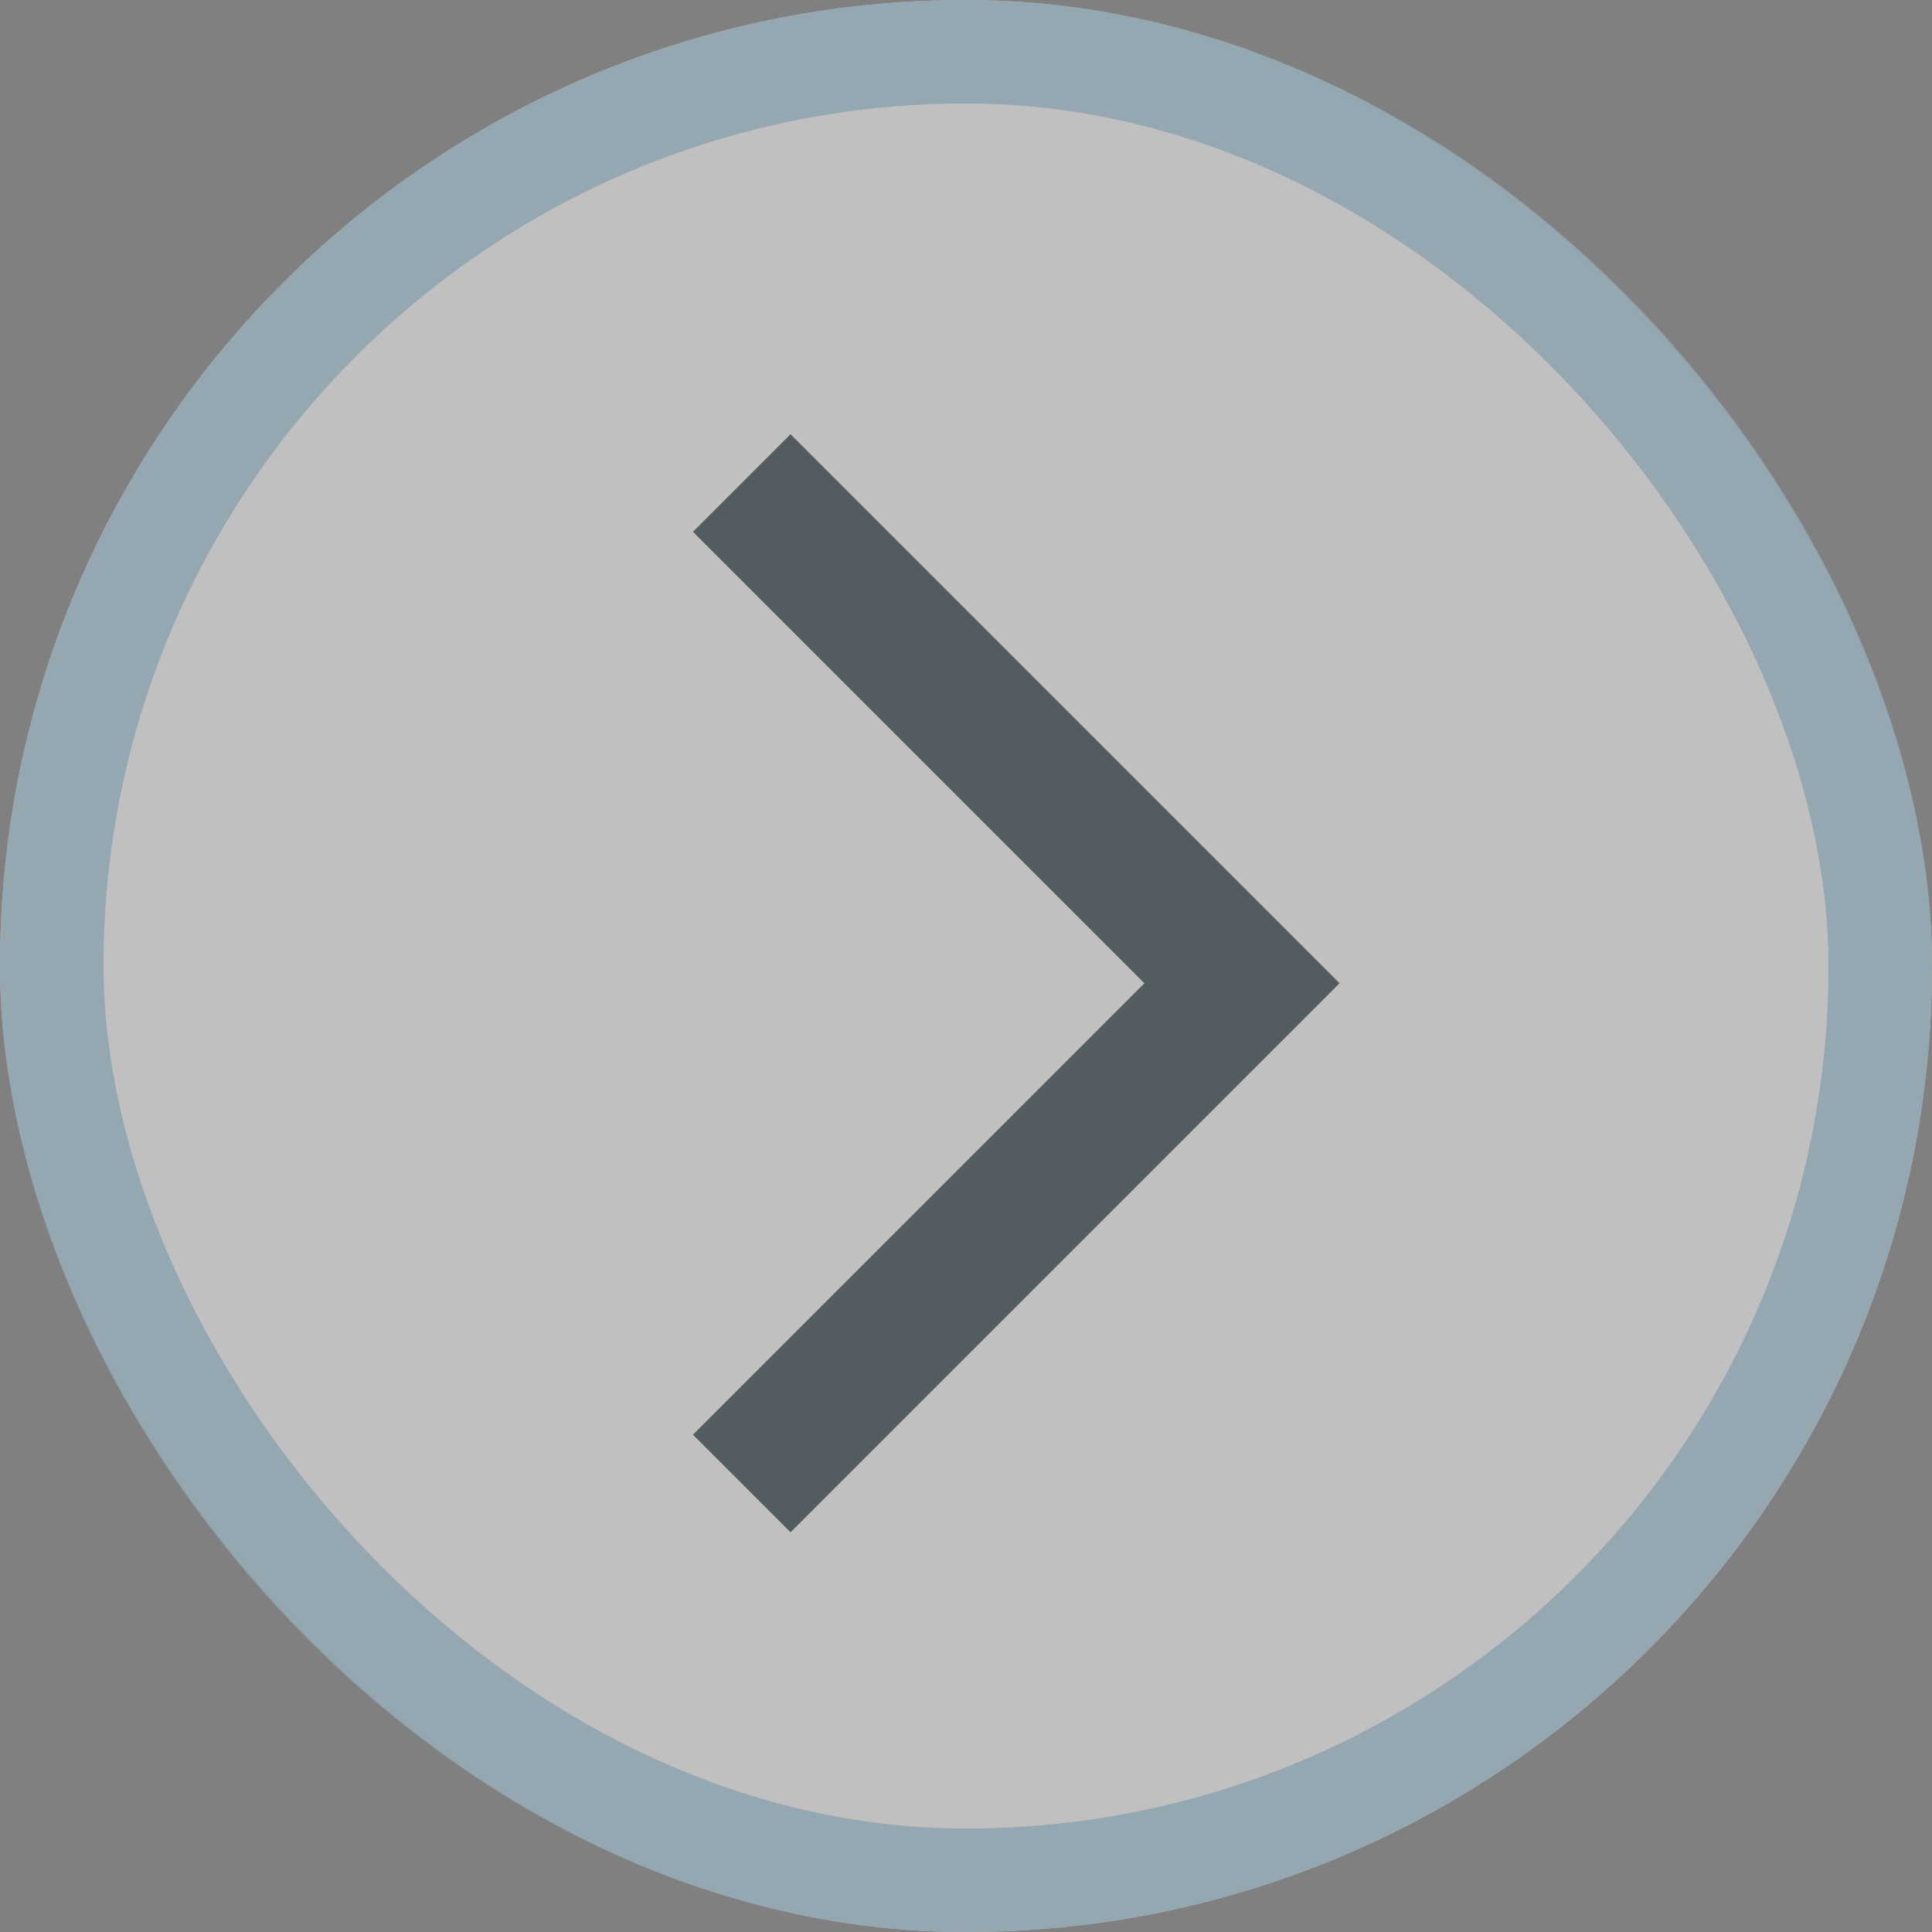 <svg width="56" height="56" viewBox="0 0 56 56" fill="none" xmlns="http://www.w3.org/2000/svg">
<rect x="0" y="0" width="56" height="56" fill="#808080" stroke="none"/>
<rect width="56" height="56" rx="28" fill="white" fill-opacity="0.5"/>
<rect x="1.5" y="1.5" width="53" height="53" rx="26.5" stroke="#90A4AE" stroke-opacity="0.9" stroke-width="3"/>
<path d="M21.5 43L36 28.5L21.5 14" stroke="#263238" stroke-opacity="0.7" stroke-width="4"/>
</svg>

